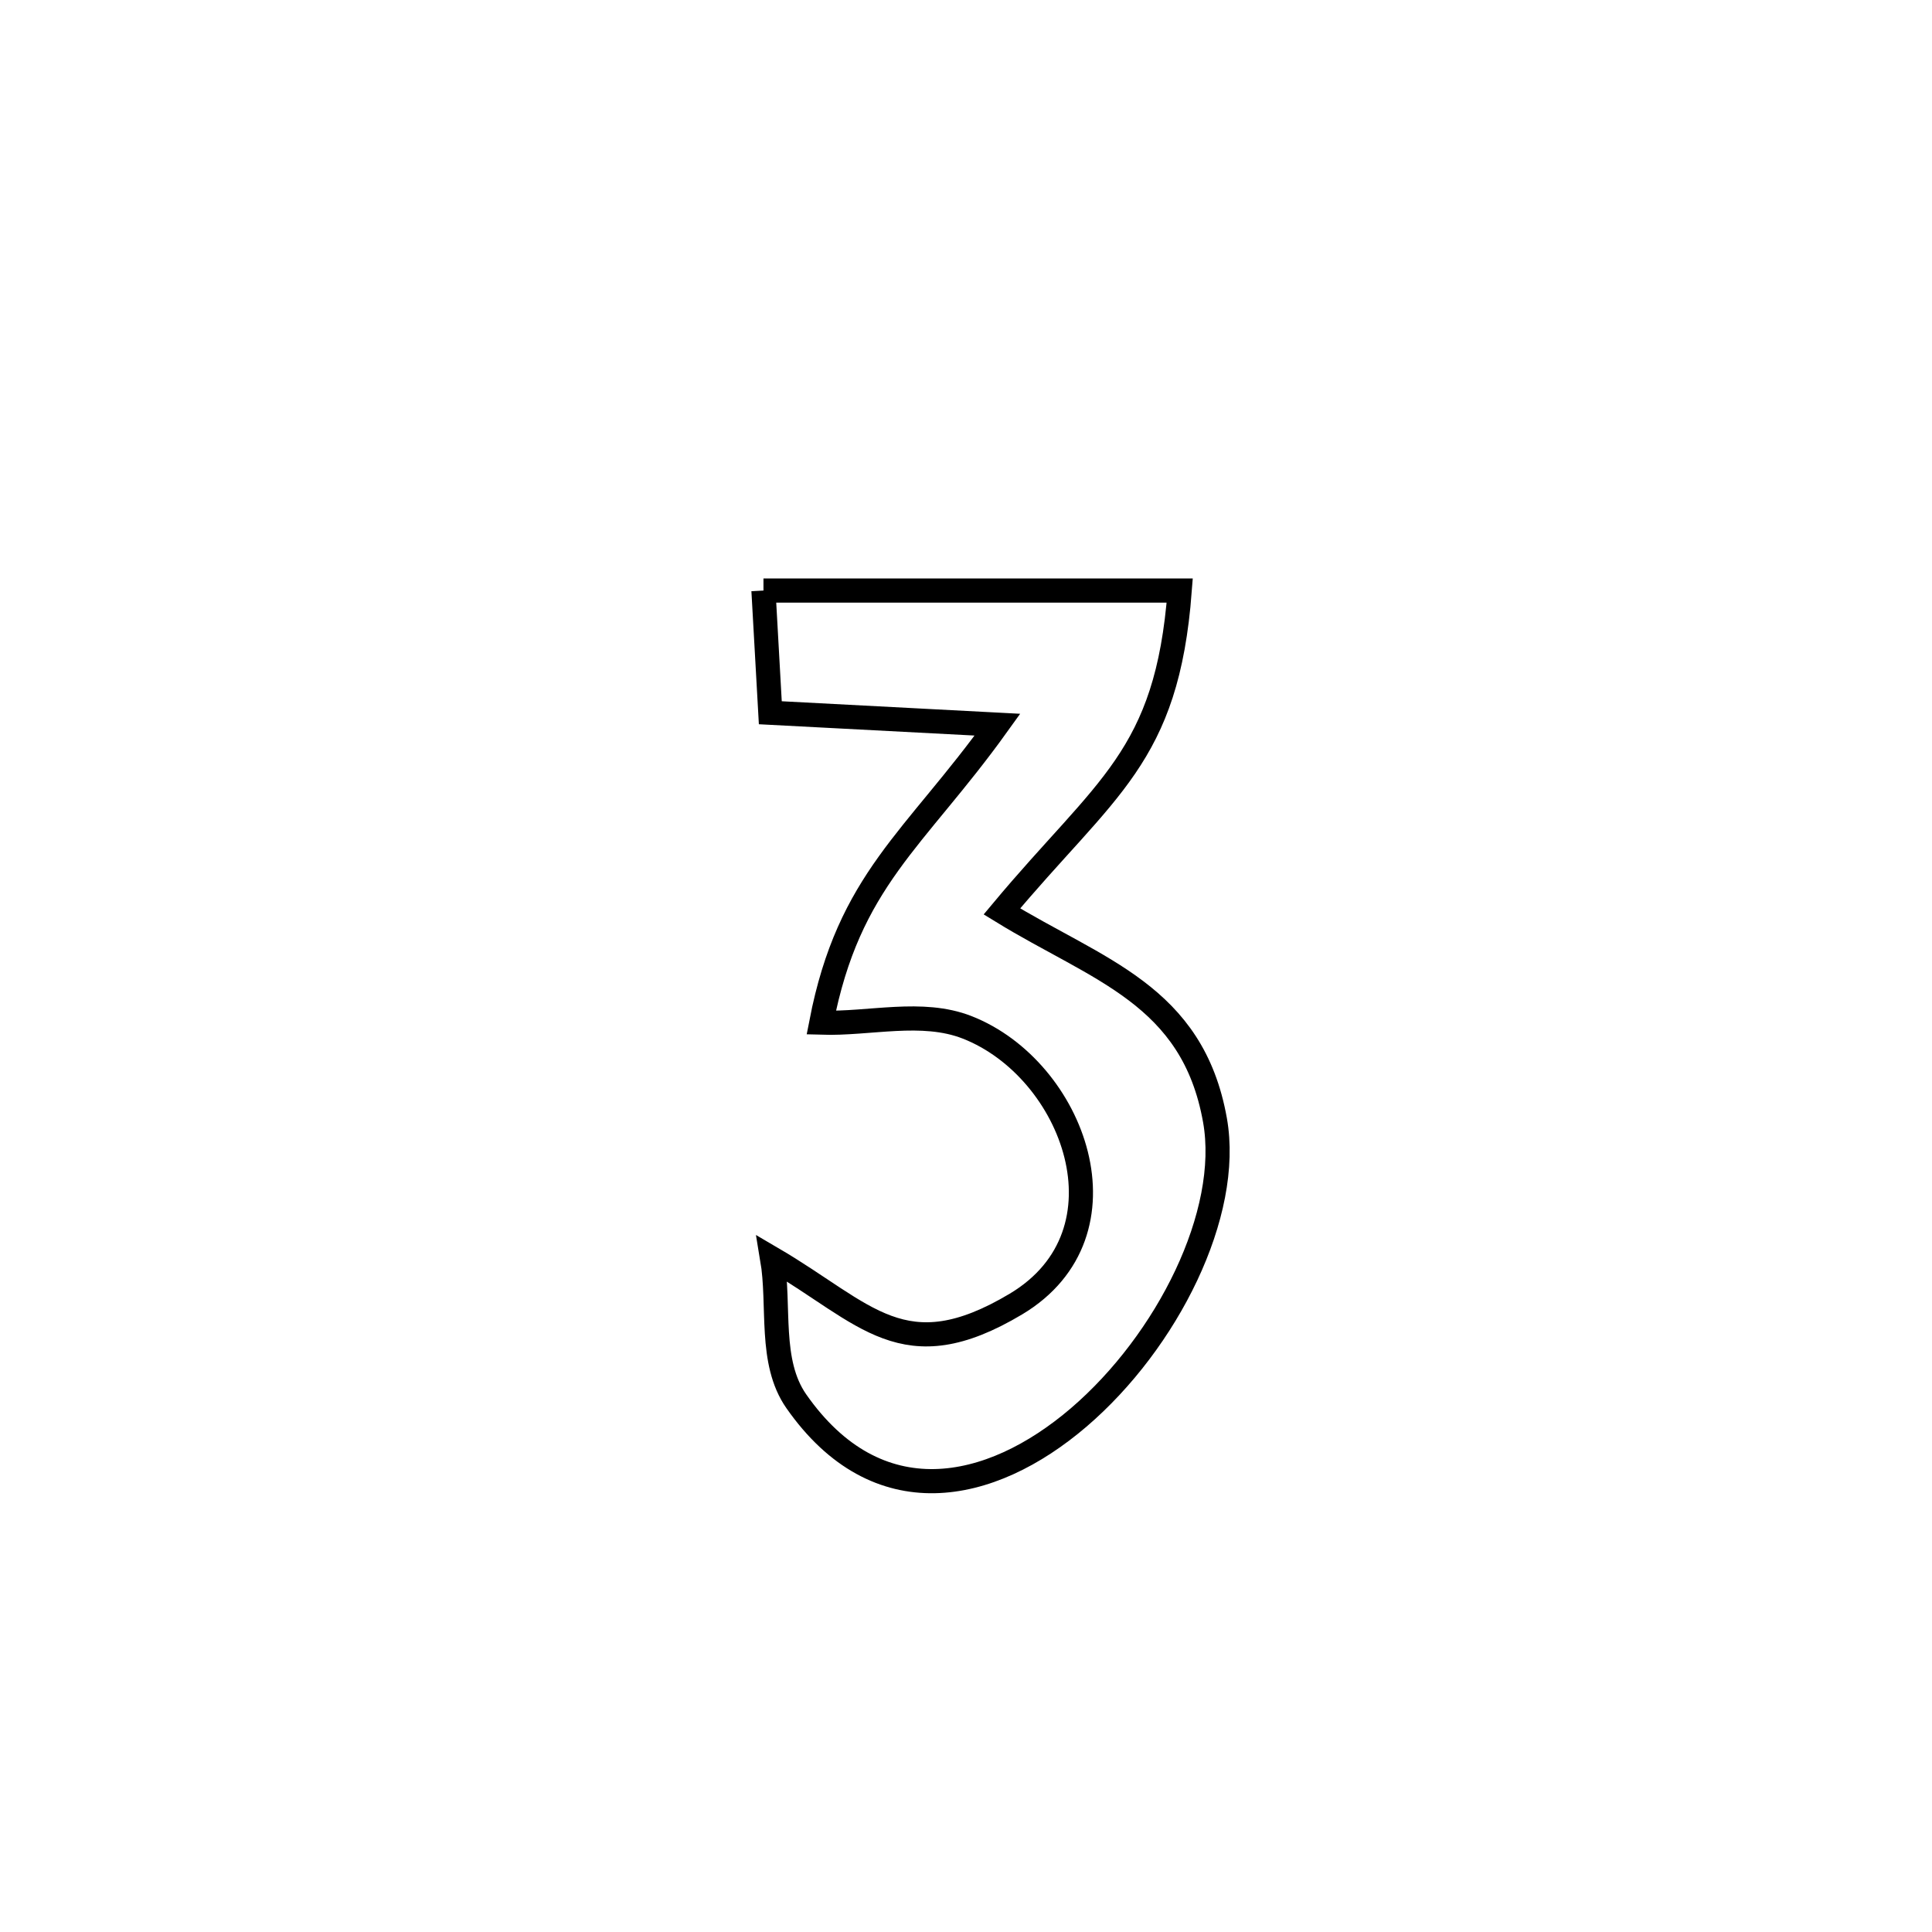 <svg xmlns="http://www.w3.org/2000/svg" viewBox="0.0 0.0 24.0 24.0" height="200px" width="200px"><path fill="none" stroke="black" stroke-width=".3" stroke-opacity="1.0"  filling="0" d="M9.484 7.336 L9.484 7.336 C11.207 7.336 12.931 7.336 14.655 7.336 L14.655 7.336 C14.497 9.415 13.74 9.771 12.446 11.322 L12.446 11.322 C13.639 12.055 14.815 12.354 15.093 13.916 C15.299 15.075 14.5 16.666 13.4 17.608 C12.299 18.55 10.896 18.843 9.892 17.407 C9.549 16.915 9.692 16.224 9.592 15.633 L9.592 15.633 C10.761 16.317 11.223 17.034 12.621 16.199 C14.096 15.316 13.341 13.282 12.014 12.762 C11.451 12.542 10.806 12.723 10.202 12.704 L10.202 12.704 C10.546 10.928 11.359 10.44 12.391 9.002 L12.391 9.002 C11.45 8.952 10.509 8.903 9.569 8.854 L9.569 8.854 C9.54 8.348 9.512 7.842 9.484 7.336 L9.484 7.336"></path></svg>